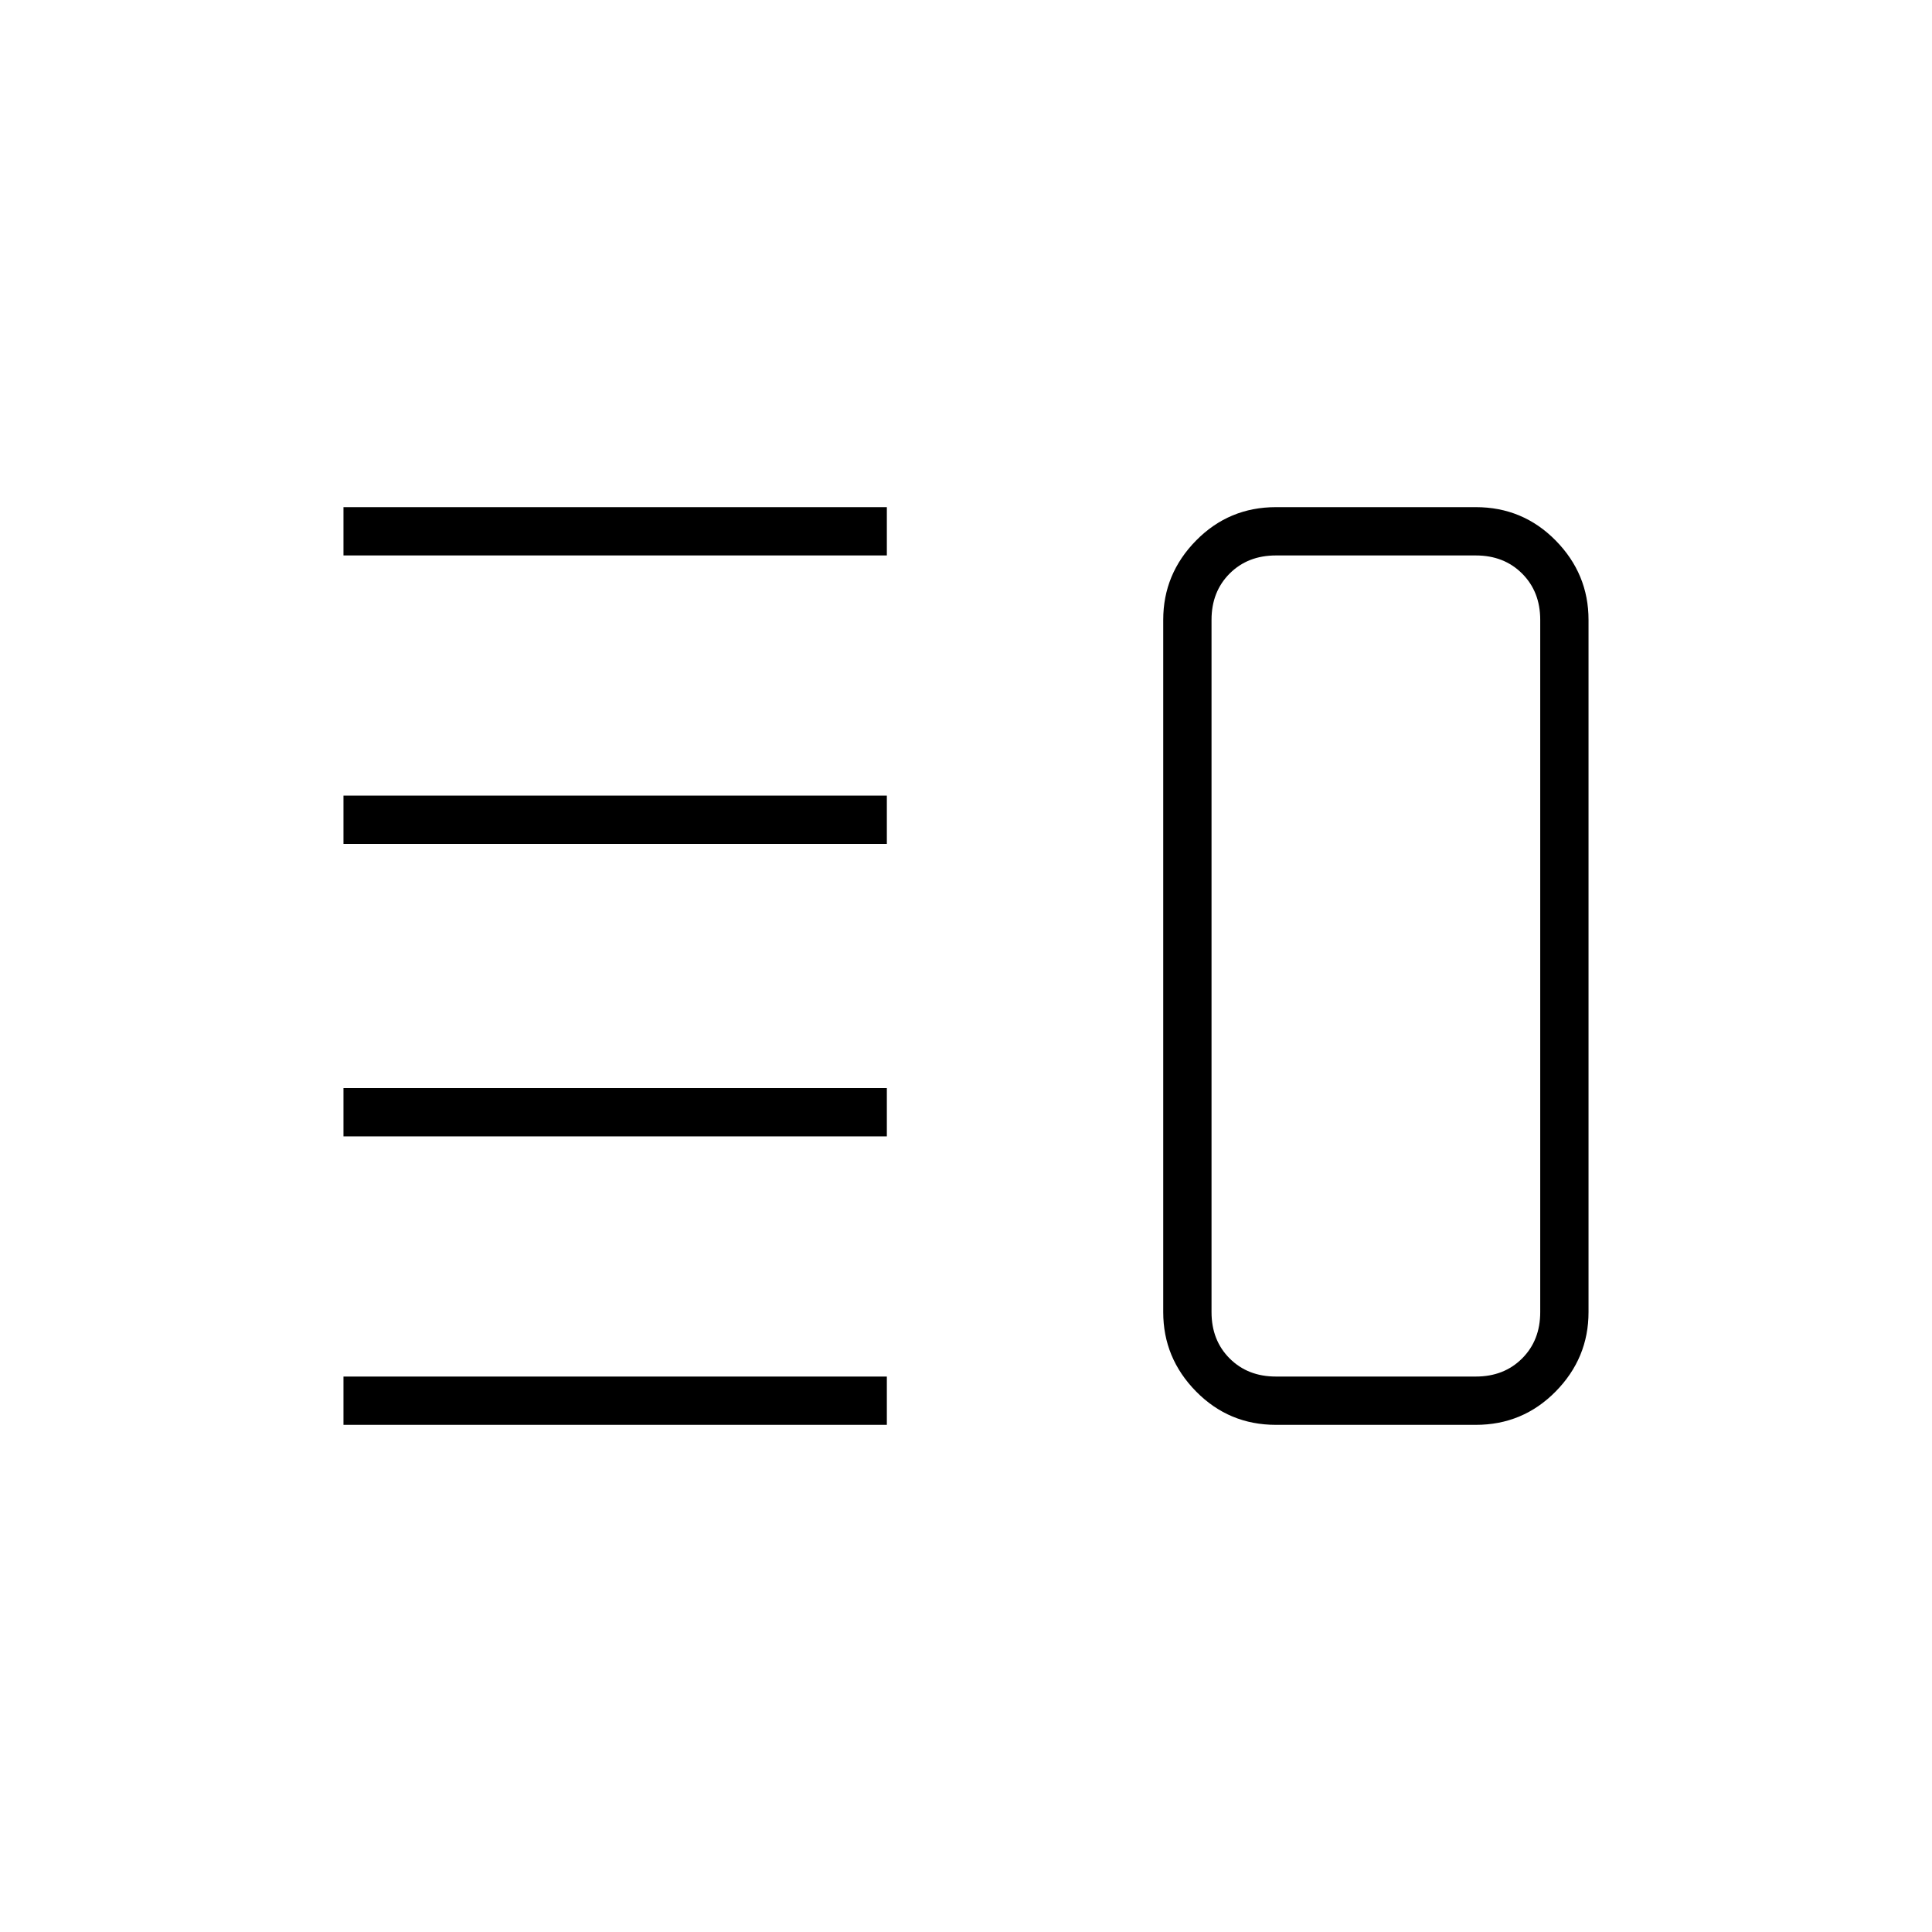 <svg xmlns="http://www.w3.org/2000/svg" height="40" viewBox="0 -960 960 960" width="40"><path d="M170.67-395.33v-24h270v24h-270Zm0 143.33v-24h270v24h-270Zm0-288.67v-24h270v24h-270Zm0-143.33v-24h270v24h-270ZM634-252q-23.35 0-39.67-16.58Q578-285.17 578-308v-344q0-22.83 16.33-39.42Q610.65-708 634-708h99.33q23.35 0 39.68 16.58 16.32 16.59 16.32 39.42v344q0 22.83-16.32 39.42Q756.68-252 733.33-252H634Zm0-24h99.33q14 0 23-9t9-23v-344q0-14-9-23t-23-9H634q-14 0-23 9t-9 23v344q0 14 9 23t23 9Zm50-204Z"/></svg>